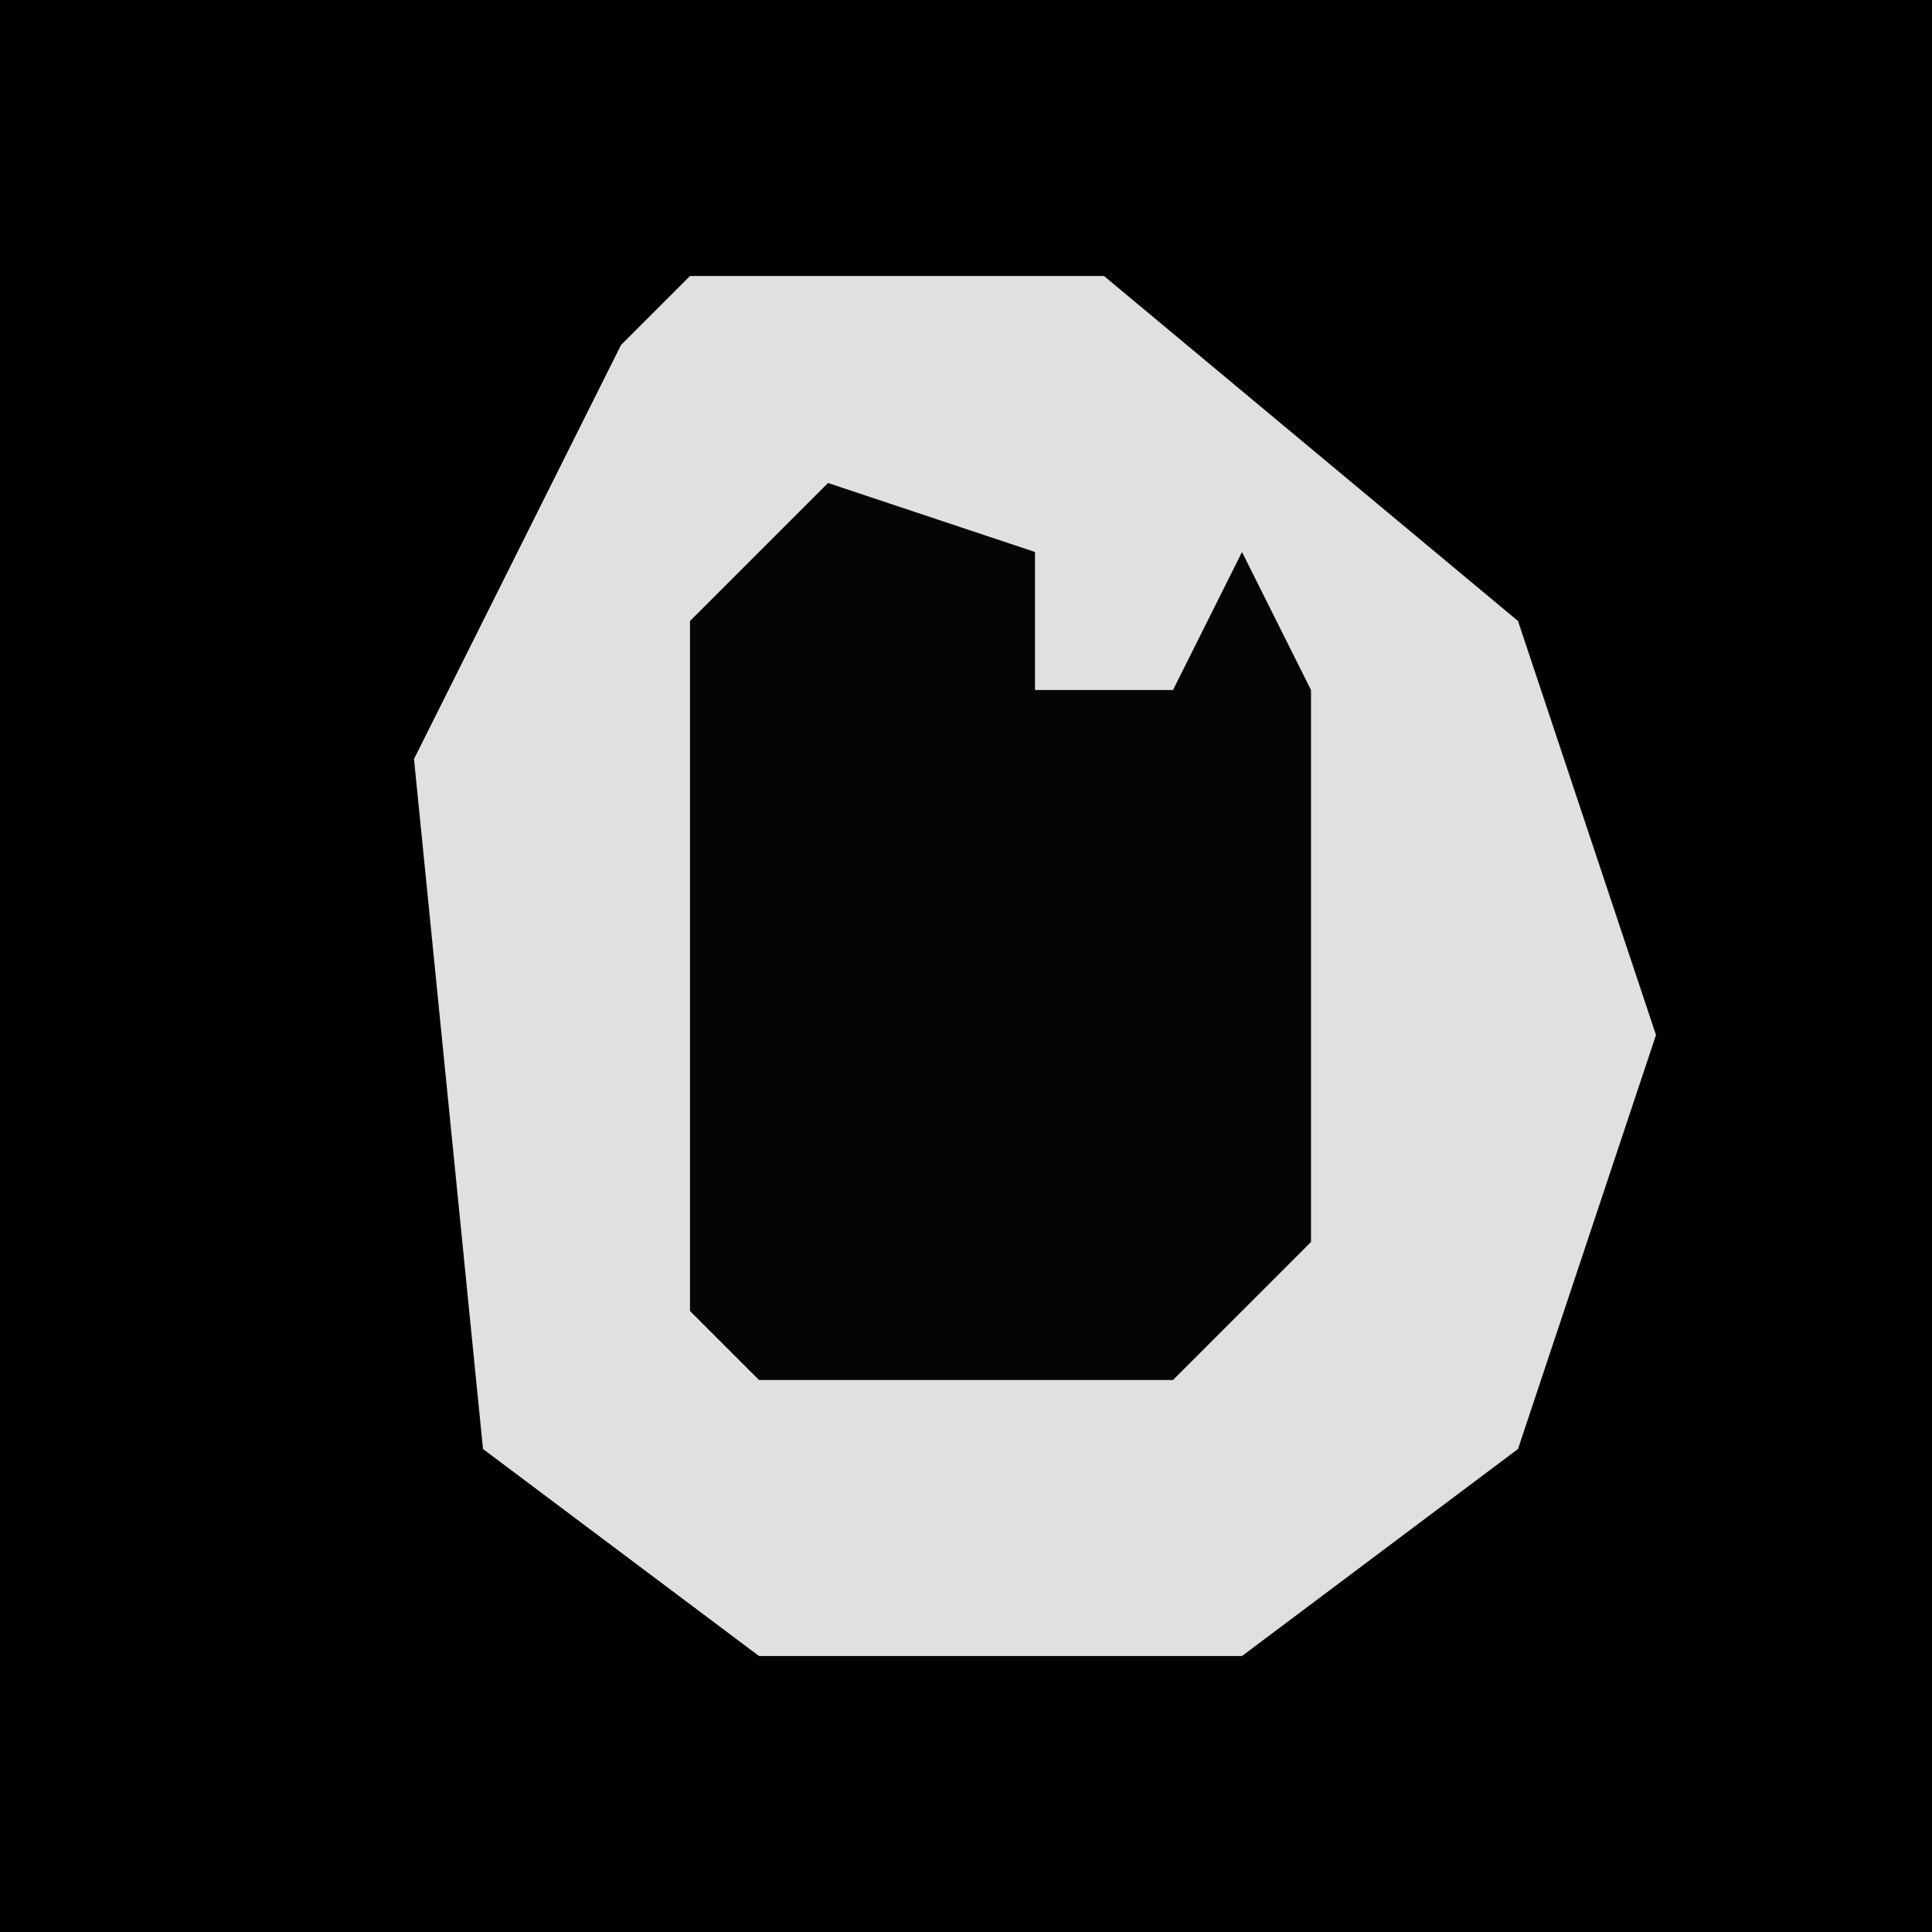 <?xml version="1.0" encoding="UTF-8"?>
<svg version="1.1" xmlns="http://www.w3.org/2000/svg" width="28" height="28">
<path d="M0,0 L28,0 L28,28 L0,28 Z " fill="#000000" transform="translate(0,0)"/>
<path d="M0,0 L6,0 L12,5 L14,11 L12,17 L8,20 L1,20 L-3,17 L-4,7 L-1,1 Z " fill="#E0E0E0" transform="translate(10,4)"/>
<path d="M0,0 L3,1 L3,3 L5,3 L6,1 L7,3 L7,11 L5,13 L-1,13 L-2,12 L-2,2 Z " fill="#050505" transform="translate(12,7)"/>
</svg>
